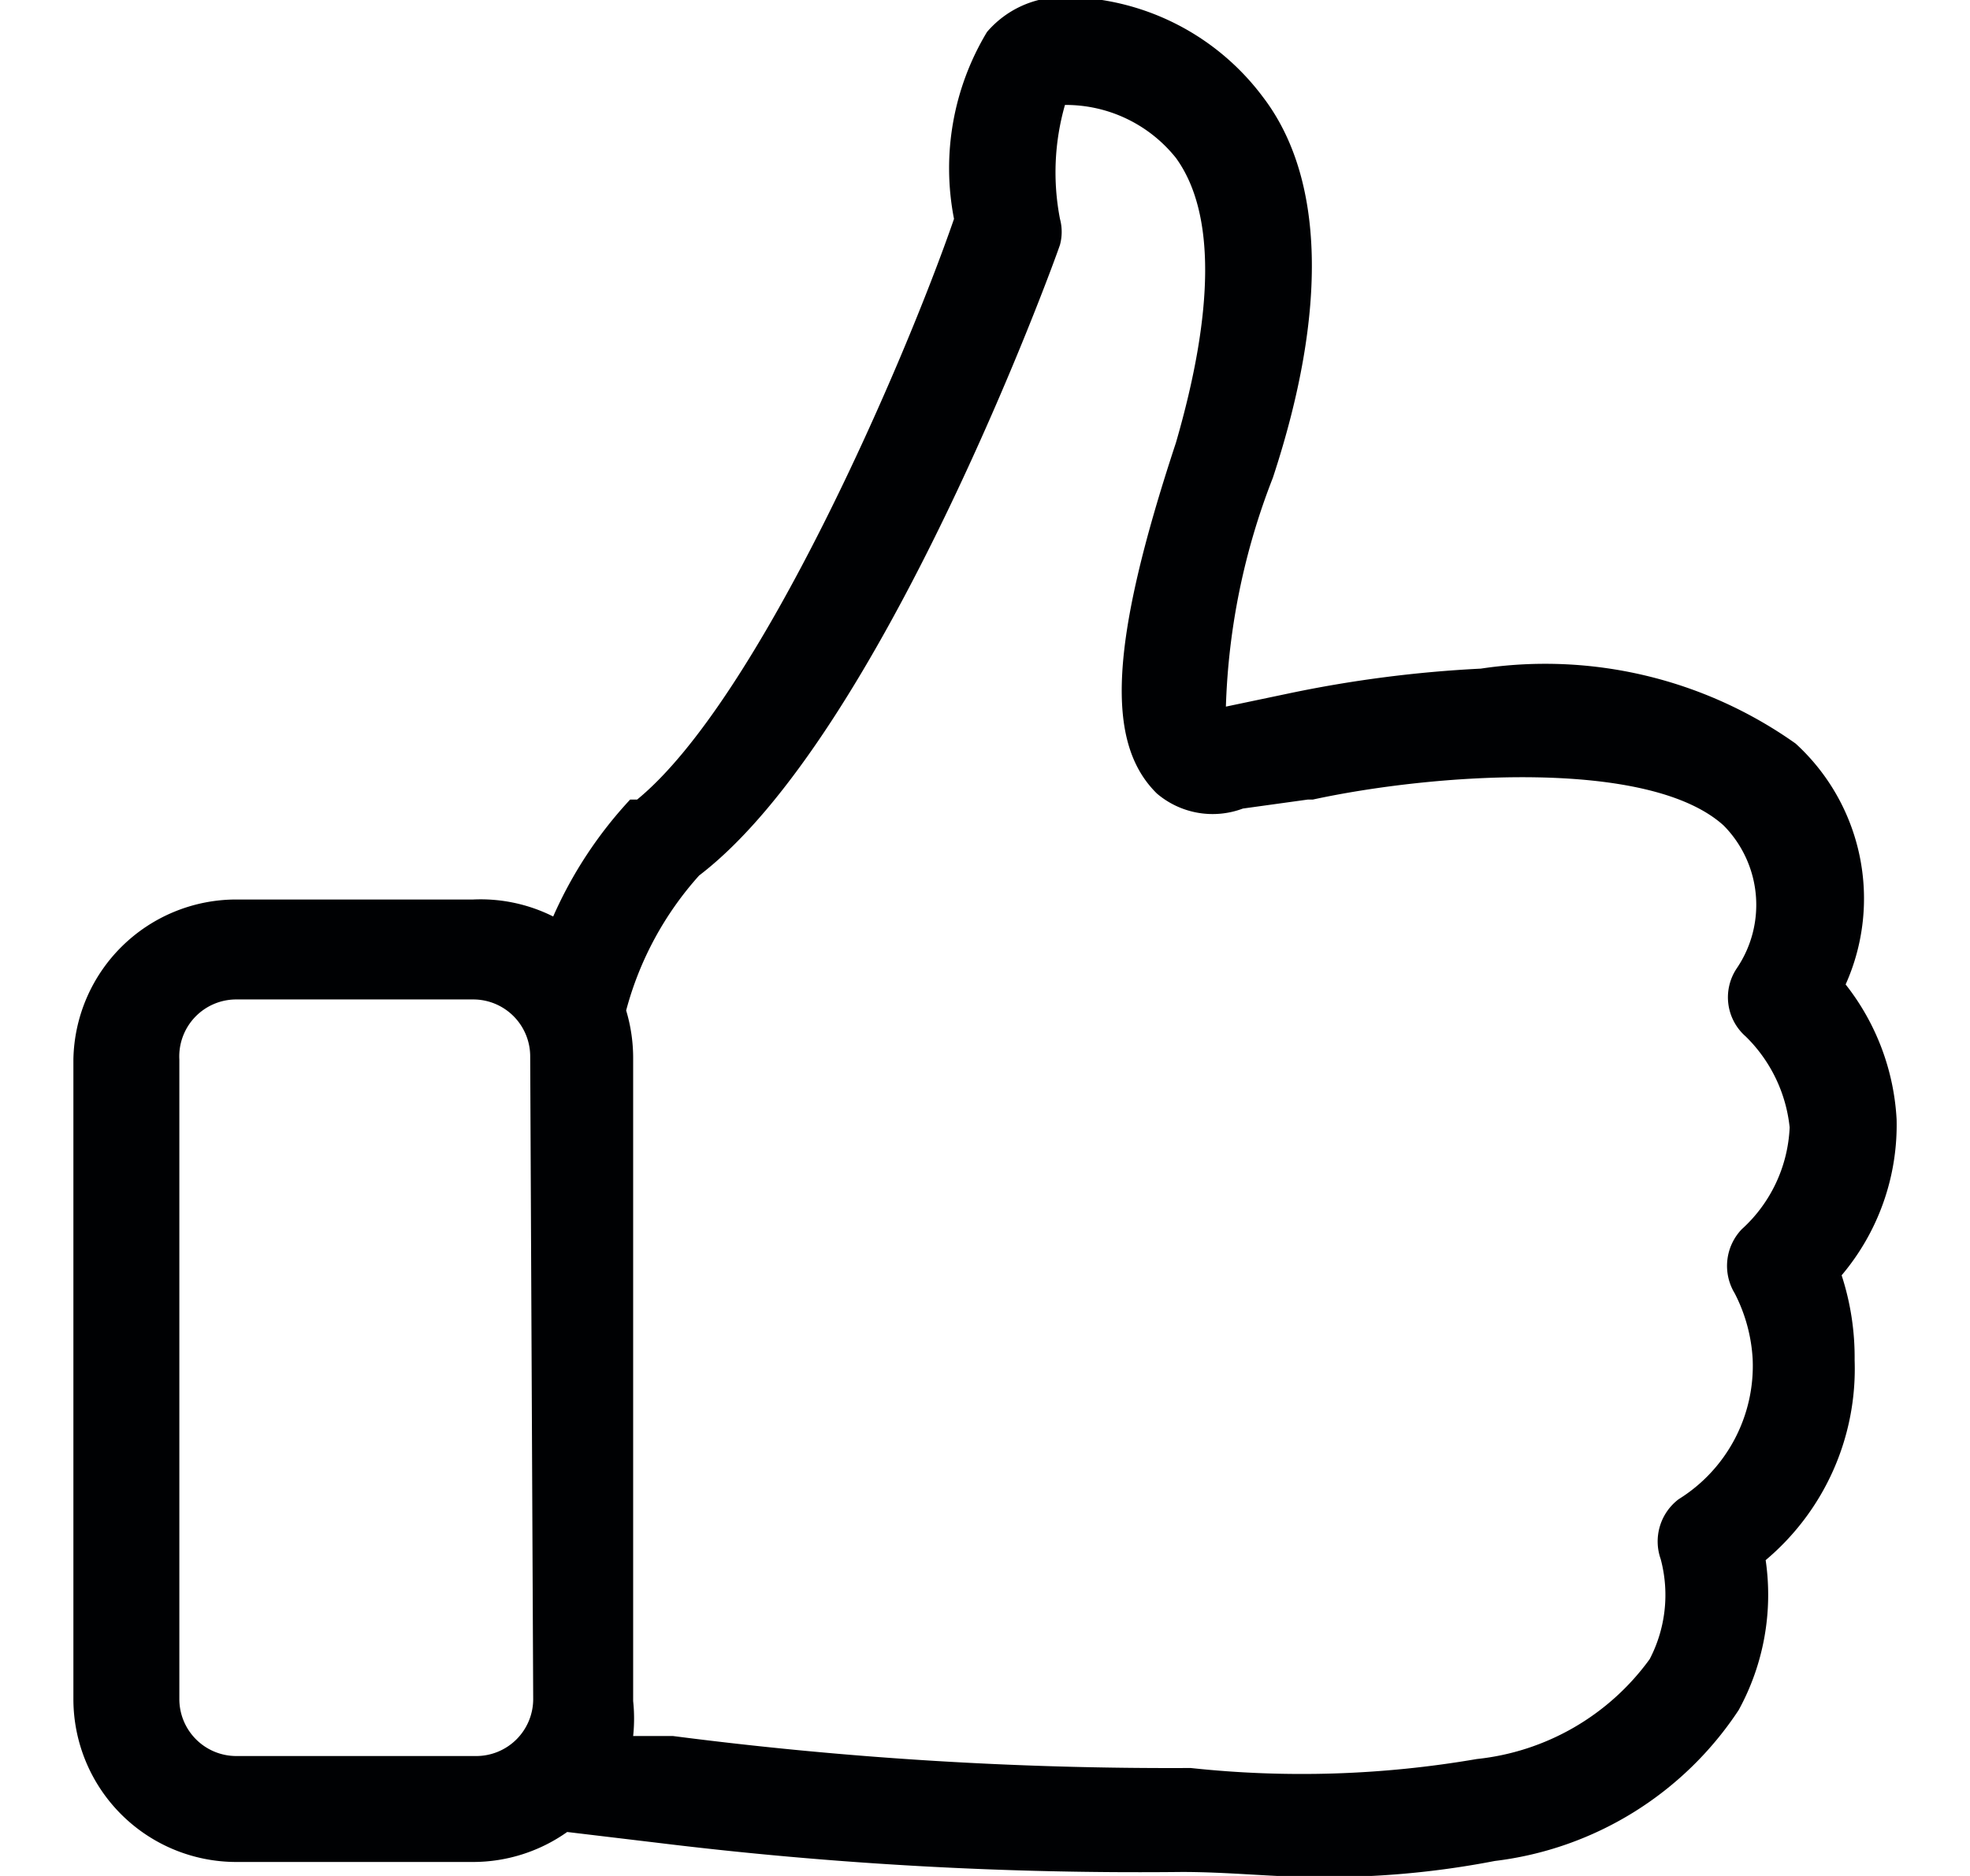 <svg xmlns="http://www.w3.org/2000/svg" width="21" height="20" viewBox="0 0 18.24 18.77"><defs><style>.cls-1{fill:#000103;}</style></defs><title>like</title><g id="Слой_2" data-name="Слой 2"><g id="Слой_1-2" data-name="Слой 1"><path class="cls-1" d="M17.69,12.76a2.33,2.33,0,0,0,.55-1.56,2.39,2.39,0,0,0-.51-1.35,2.1,2.1,0,0,0-.5-2.41,4.33,4.33,0,0,0-3.15-.75,12.32,12.32,0,0,0-1.93.25h0l-.62.13A6.85,6.85,0,0,1,12,4.78c.55-1.67.52-3-.1-3.81a2.49,2.49,0,0,0-2-1,1,1,0,0,0-.76.35,2.64,2.64,0,0,0-.33,1.87C8.32,3.61,6.86,7,5.64,8L5.57,8A4.21,4.21,0,0,0,4.8,9.17,1.62,1.62,0,0,0,4,9H1.63A1.63,1.63,0,0,0,0,10.6V17a1.63,1.63,0,0,0,1.63,1.63H4a1.63,1.63,0,0,0,.94-.3l.92.11a39.51,39.51,0,0,0,5.23.29c.47,0,.91.05,1.31.05a8.81,8.81,0,0,0,1.82-.16,3.41,3.41,0,0,0,2.44-1.51,2.4,2.4,0,0,0,.27-1.5,2.5,2.5,0,0,0,.89-2A2.65,2.65,0,0,0,17.69,12.76ZM4.6,17a.57.57,0,0,1-.57.57H1.63A.57.57,0,0,1,1.06,17V10.6A.57.57,0,0,1,1.63,10H4a.57.57,0,0,1,.57.57ZM16.69,12.3a.53.53,0,0,0-.07.64,1.63,1.63,0,0,1,.18.66A1.57,1.57,0,0,1,16.06,15a.53.53,0,0,0-.18.6,1.39,1.39,0,0,1-.11,1,2.45,2.45,0,0,1-1.73,1,10.34,10.34,0,0,1-2.86.09h-.05A38.75,38.75,0,0,1,6,17.37H6l-.4,0a1.66,1.66,0,0,0,0-.35V10.6a1.66,1.66,0,0,0-.07-.49,3.28,3.28,0,0,1,.73-1.35C8.08,7.37,9.8,2.66,9.87,2.45a.5.5,0,0,0,0-.26,2.45,2.45,0,0,1,.05-1.14,1.41,1.41,0,0,1,1.11.53c.4.55.38,1.54,0,2.85-.66,2-.71,3-.19,3.51a.86.86,0,0,0,.86.15L12.35,8h.05c1.2-.26,3.36-.42,4.11.26a1.13,1.13,0,0,1,.13,1.43.52.52,0,0,0,.09.68,1.49,1.49,0,0,1,.44.91A1.46,1.46,0,0,1,16.69,12.3Z"/></g></g></svg>